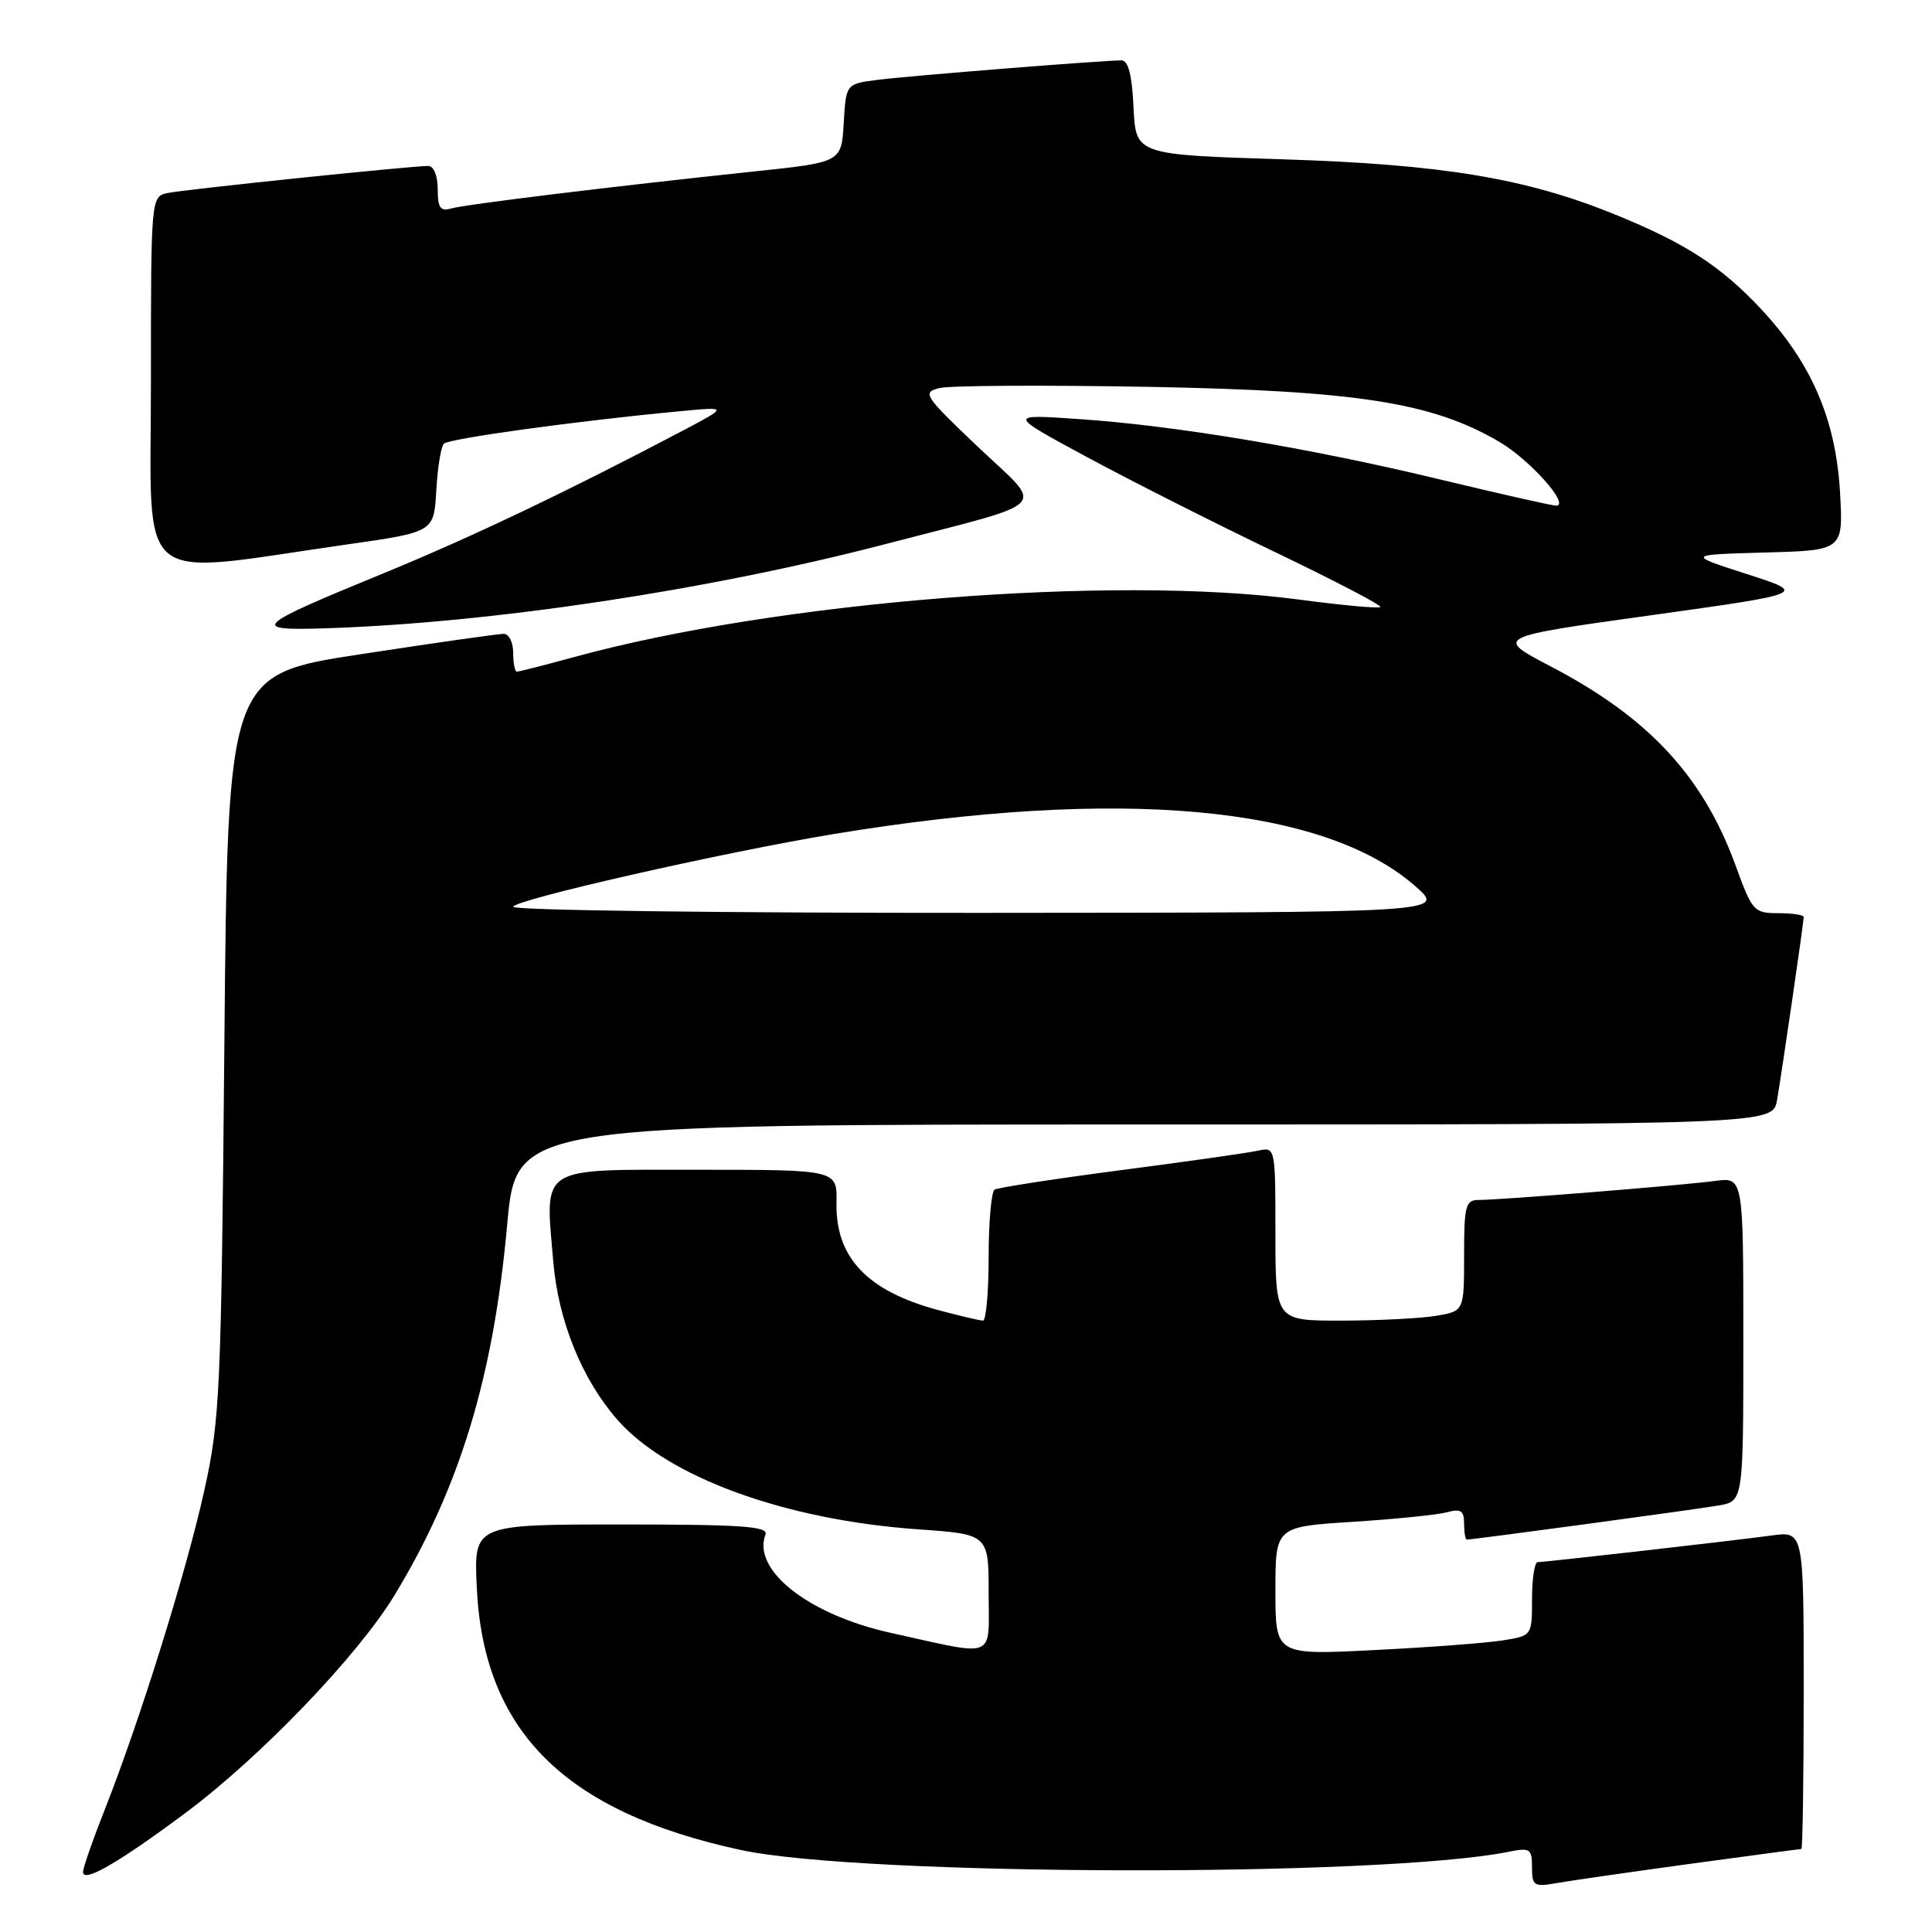 <?xml version="1.0" encoding="UTF-8" standalone="no"?>
<!DOCTYPE svg PUBLIC "-//W3C//DTD SVG 1.1//EN" "http://www.w3.org/Graphics/SVG/1.1/DTD/svg11.dtd" >
<svg xmlns="http://www.w3.org/2000/svg" xmlns:xlink="http://www.w3.org/1999/xlink" version="1.1" viewBox="0 0 256 256">
 <g >
 <path fill="currentColor"
d=" M 223.94 246.97 C 231.88 245.89 238.52 245.00 238.69 245.00 C 238.86 245.00 239.00 235.52 239.00 223.94 C 239.00 202.88 239.00 202.88 234.75 203.46 C 229.76 204.14 204.84 206.98 203.75 206.99 C 203.34 207.00 203.00 209.19 203.00 211.87 C 203.00 216.74 203.00 216.74 199.14 217.36 C 197.02 217.70 189.37 218.28 182.14 218.64 C 169.00 219.31 169.00 219.31 169.00 210.81 C 169.00 202.30 169.00 202.30 179.25 201.65 C 184.89 201.29 190.51 200.72 191.75 200.38 C 193.57 199.88 194.00 200.17 194.00 201.88 C 194.00 203.05 194.16 204.00 194.37 204.00 C 195.23 204.00 224.80 200.00 227.75 199.48 C 231.00 198.91 231.00 198.91 231.00 177.44 C 231.00 155.98 231.00 155.98 227.25 156.48 C 222.97 157.06 198.88 159.00 195.95 159.00 C 194.19 159.00 194.00 159.74 194.00 166.37 C 194.00 173.74 194.00 173.74 190.25 174.36 C 188.19 174.70 182.56 174.98 177.75 174.99 C 169.00 175.00 169.00 175.00 169.00 163.48 C 169.00 152.05 168.98 151.97 166.75 152.46 C 165.51 152.74 157.32 153.91 148.54 155.05 C 139.77 156.20 132.23 157.36 131.79 157.63 C 131.36 157.90 131.00 161.92 131.00 166.56 C 131.00 171.20 130.66 174.99 130.25 174.99 C 129.84 174.98 127.22 174.37 124.42 173.62 C 114.92 171.09 110.69 166.65 110.84 159.35 C 110.93 155.00 110.93 155.00 92.48 155.00 C 71.16 155.00 72.23 154.32 73.31 167.15 C 73.97 175.02 77.12 182.79 81.82 188.14 C 88.49 195.74 104.02 201.40 121.61 202.64 C 131.00 203.30 131.00 203.30 131.00 211.12 C 131.00 220.01 132.25 219.50 118.02 216.36 C 107.13 213.95 99.62 208.05 101.43 203.33 C 101.84 202.25 98.22 202.00 82.37 202.00 C 62.79 202.00 62.79 202.00 63.17 210.25 C 64.03 229.36 74.81 240.10 98.19 245.14 C 114.27 248.60 182.93 248.76 199.86 245.38 C 202.75 244.80 203.00 244.96 203.00 247.42 C 203.00 249.88 203.25 250.05 206.25 249.52 C 208.04 249.20 216.00 248.06 223.94 246.97 Z  M 24.58 240.22 C 34.51 232.82 47.41 219.39 52.26 211.40 C 60.91 197.16 65.38 182.46 67.20 162.32 C 68.40 149.00 68.40 149.00 151.66 149.00 C 234.91 149.00 234.91 149.00 235.47 145.75 C 236.15 141.79 239.00 122.21 239.00 121.51 C 239.00 121.23 237.49 121.00 235.63 121.00 C 232.41 121.00 232.17 120.73 230.00 114.75 C 225.68 102.86 218.47 95.09 205.49 88.31 C 198.02 84.41 198.02 84.41 218.74 81.53 C 239.47 78.64 239.47 78.64 231.48 76.07 C 223.50 73.50 223.50 73.50 233.88 73.21 C 244.25 72.93 244.25 72.93 243.81 65.19 C 243.25 55.56 240.02 48.08 233.35 40.95 C 228.02 35.25 223.32 32.21 213.95 28.40 C 202.16 23.61 191.10 21.78 170.00 21.11 C 150.50 20.50 150.50 20.50 150.20 14.25 C 150.00 9.92 149.50 8.00 148.60 8.00 C 146.14 8.00 120.51 10.04 116.30 10.58 C 112.10 11.11 112.10 11.11 111.80 16.30 C 111.50 21.50 111.50 21.50 100.00 22.71 C 80.98 24.72 61.61 27.09 59.75 27.63 C 58.35 28.03 58.00 27.52 58.00 25.07 C 58.00 23.28 57.48 22.00 56.75 21.99 C 54.54 21.98 24.58 25.09 22.25 25.57 C 20.00 26.04 20.00 26.04 20.00 50.64 C 20.00 78.36 17.42 76.23 46.00 72.14 C 57.50 70.50 57.50 70.50 57.81 65.00 C 57.98 61.98 58.43 59.18 58.82 58.79 C 59.49 58.11 76.49 55.77 90.00 54.50 C 96.50 53.88 96.50 53.88 90.50 57.05 C 75.12 65.15 62.47 71.18 50.85 75.95 C 33.54 83.05 32.98 83.58 43.22 83.25 C 65.11 82.54 93.97 78.20 117.46 72.06 C 139.79 66.24 138.46 67.64 129.59 59.22 C 122.43 52.41 122.16 52.00 124.48 51.42 C 125.83 51.08 138.31 51.01 152.22 51.26 C 179.84 51.77 189.77 53.33 198.66 58.54 C 202.73 60.92 208.13 67.00 206.18 67.00 C 205.66 67.00 198.76 65.44 190.86 63.54 C 173.56 59.37 155.86 56.41 143.00 55.53 C 133.50 54.88 133.50 54.88 144.00 60.55 C 149.78 63.67 160.98 69.33 168.90 73.13 C 176.82 76.93 183.12 80.21 182.90 80.43 C 182.68 80.65 177.78 80.20 172.00 79.43 C 147.37 76.17 103.12 79.68 76.24 87.02 C 72.25 88.11 68.76 89.00 68.49 89.00 C 68.22 89.00 68.00 87.88 68.00 86.50 C 68.00 85.12 67.44 83.99 66.75 83.99 C 66.06 83.98 57.55 85.19 47.84 86.68 C 30.17 89.38 30.17 89.38 29.73 138.44 C 29.31 184.46 29.15 188.12 27.07 197.50 C 24.69 208.27 18.52 228.03 13.88 239.78 C 12.30 243.78 11.00 247.50 11.00 248.05 C 11.00 249.55 15.71 246.83 24.58 240.22 Z  M 68.00 120.16 C 68.00 119.25 95.80 112.94 110.50 110.51 C 148.32 104.27 175.42 106.72 187.60 117.48 C 191.50 120.92 191.50 120.92 129.75 120.96 C 95.79 120.98 68.00 120.62 68.00 120.16 Z "/>
</g>
</svg>
